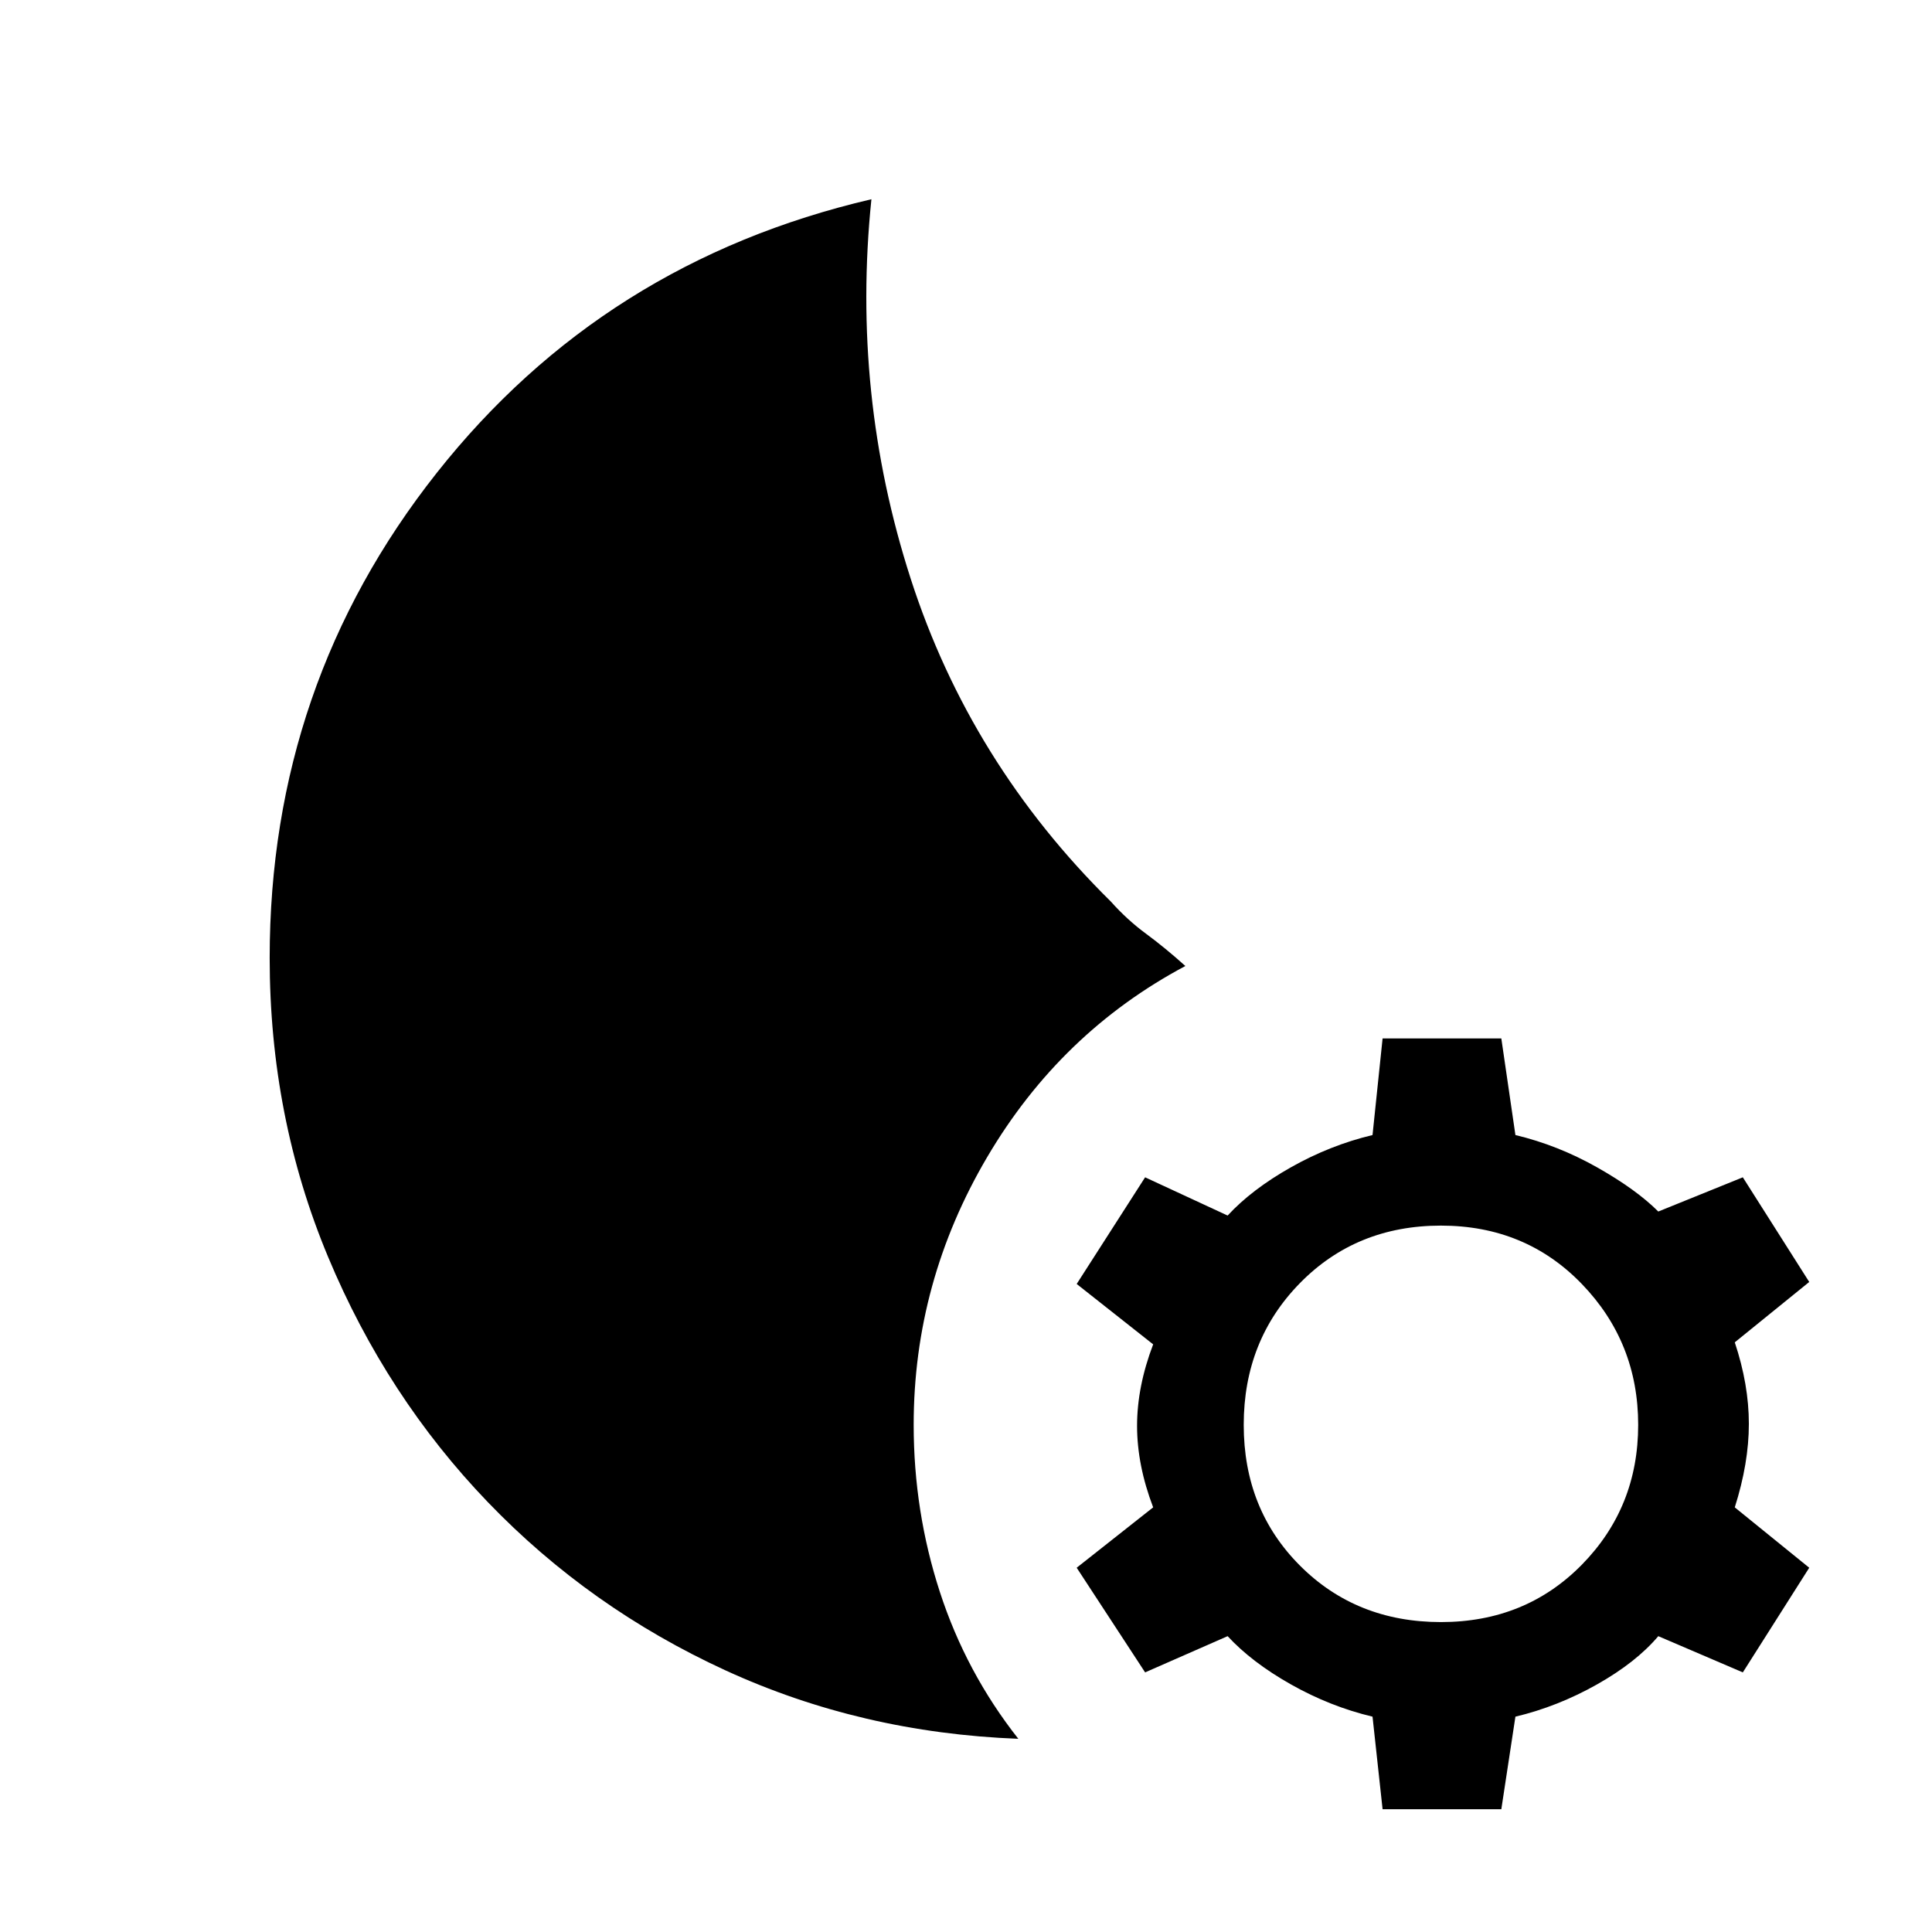 <svg xmlns="http://www.w3.org/2000/svg" height="48" width="48"><path d="m34.35 44.95-.25-2.3q-1.05-.25-2.025-.8-.975-.55-1.575-1.2l-2.05.9-1.7-2.6 1.9-1.5q-.4-1.05-.4-2.025 0-.975.4-2.025l-1.9-1.5 1.7-2.65 2.05.95q.6-.65 1.575-1.2.975-.55 2.025-.8l.25-2.4h2.95l.35 2.4q1.05.25 2.025.8.975.55 1.525 1.1l2.1-.85 1.65 2.6-1.85 1.5q.35 1.05.35 2.025 0 .975-.35 2.075l1.85 1.5-1.65 2.6-2.1-.9q-.55.65-1.525 1.2-.975.55-2.025.8l-.35 2.3Zm1.45-4.65q2.1 0 3.5-1.425t1.4-3.475q0-2.05-1.4-3.5-1.4-1.45-3.5-1.45t-3.5 1.425Q30.9 33.3 30.9 35.4q0 2.1 1.4 3.5t3.5 1.4Zm-10.5 2.9q-3.9-.15-7.275-1.7-3.375-1.55-5.9-4.175Q9.6 34.7 8.15 31.225 6.7 27.75 6.7 23.8q0-6.8 4.15-12.05Q15 6.5 21.65 4.95q-.5 4.85.975 9.425Q24.1 18.95 27.6 22.4q.4.45.875.8.475.35.975.8-3.1 1.65-4.925 4.75-1.825 3.1-1.825 6.65 0 2.15.65 4.15.65 2 1.95 3.65Z"/></svg>